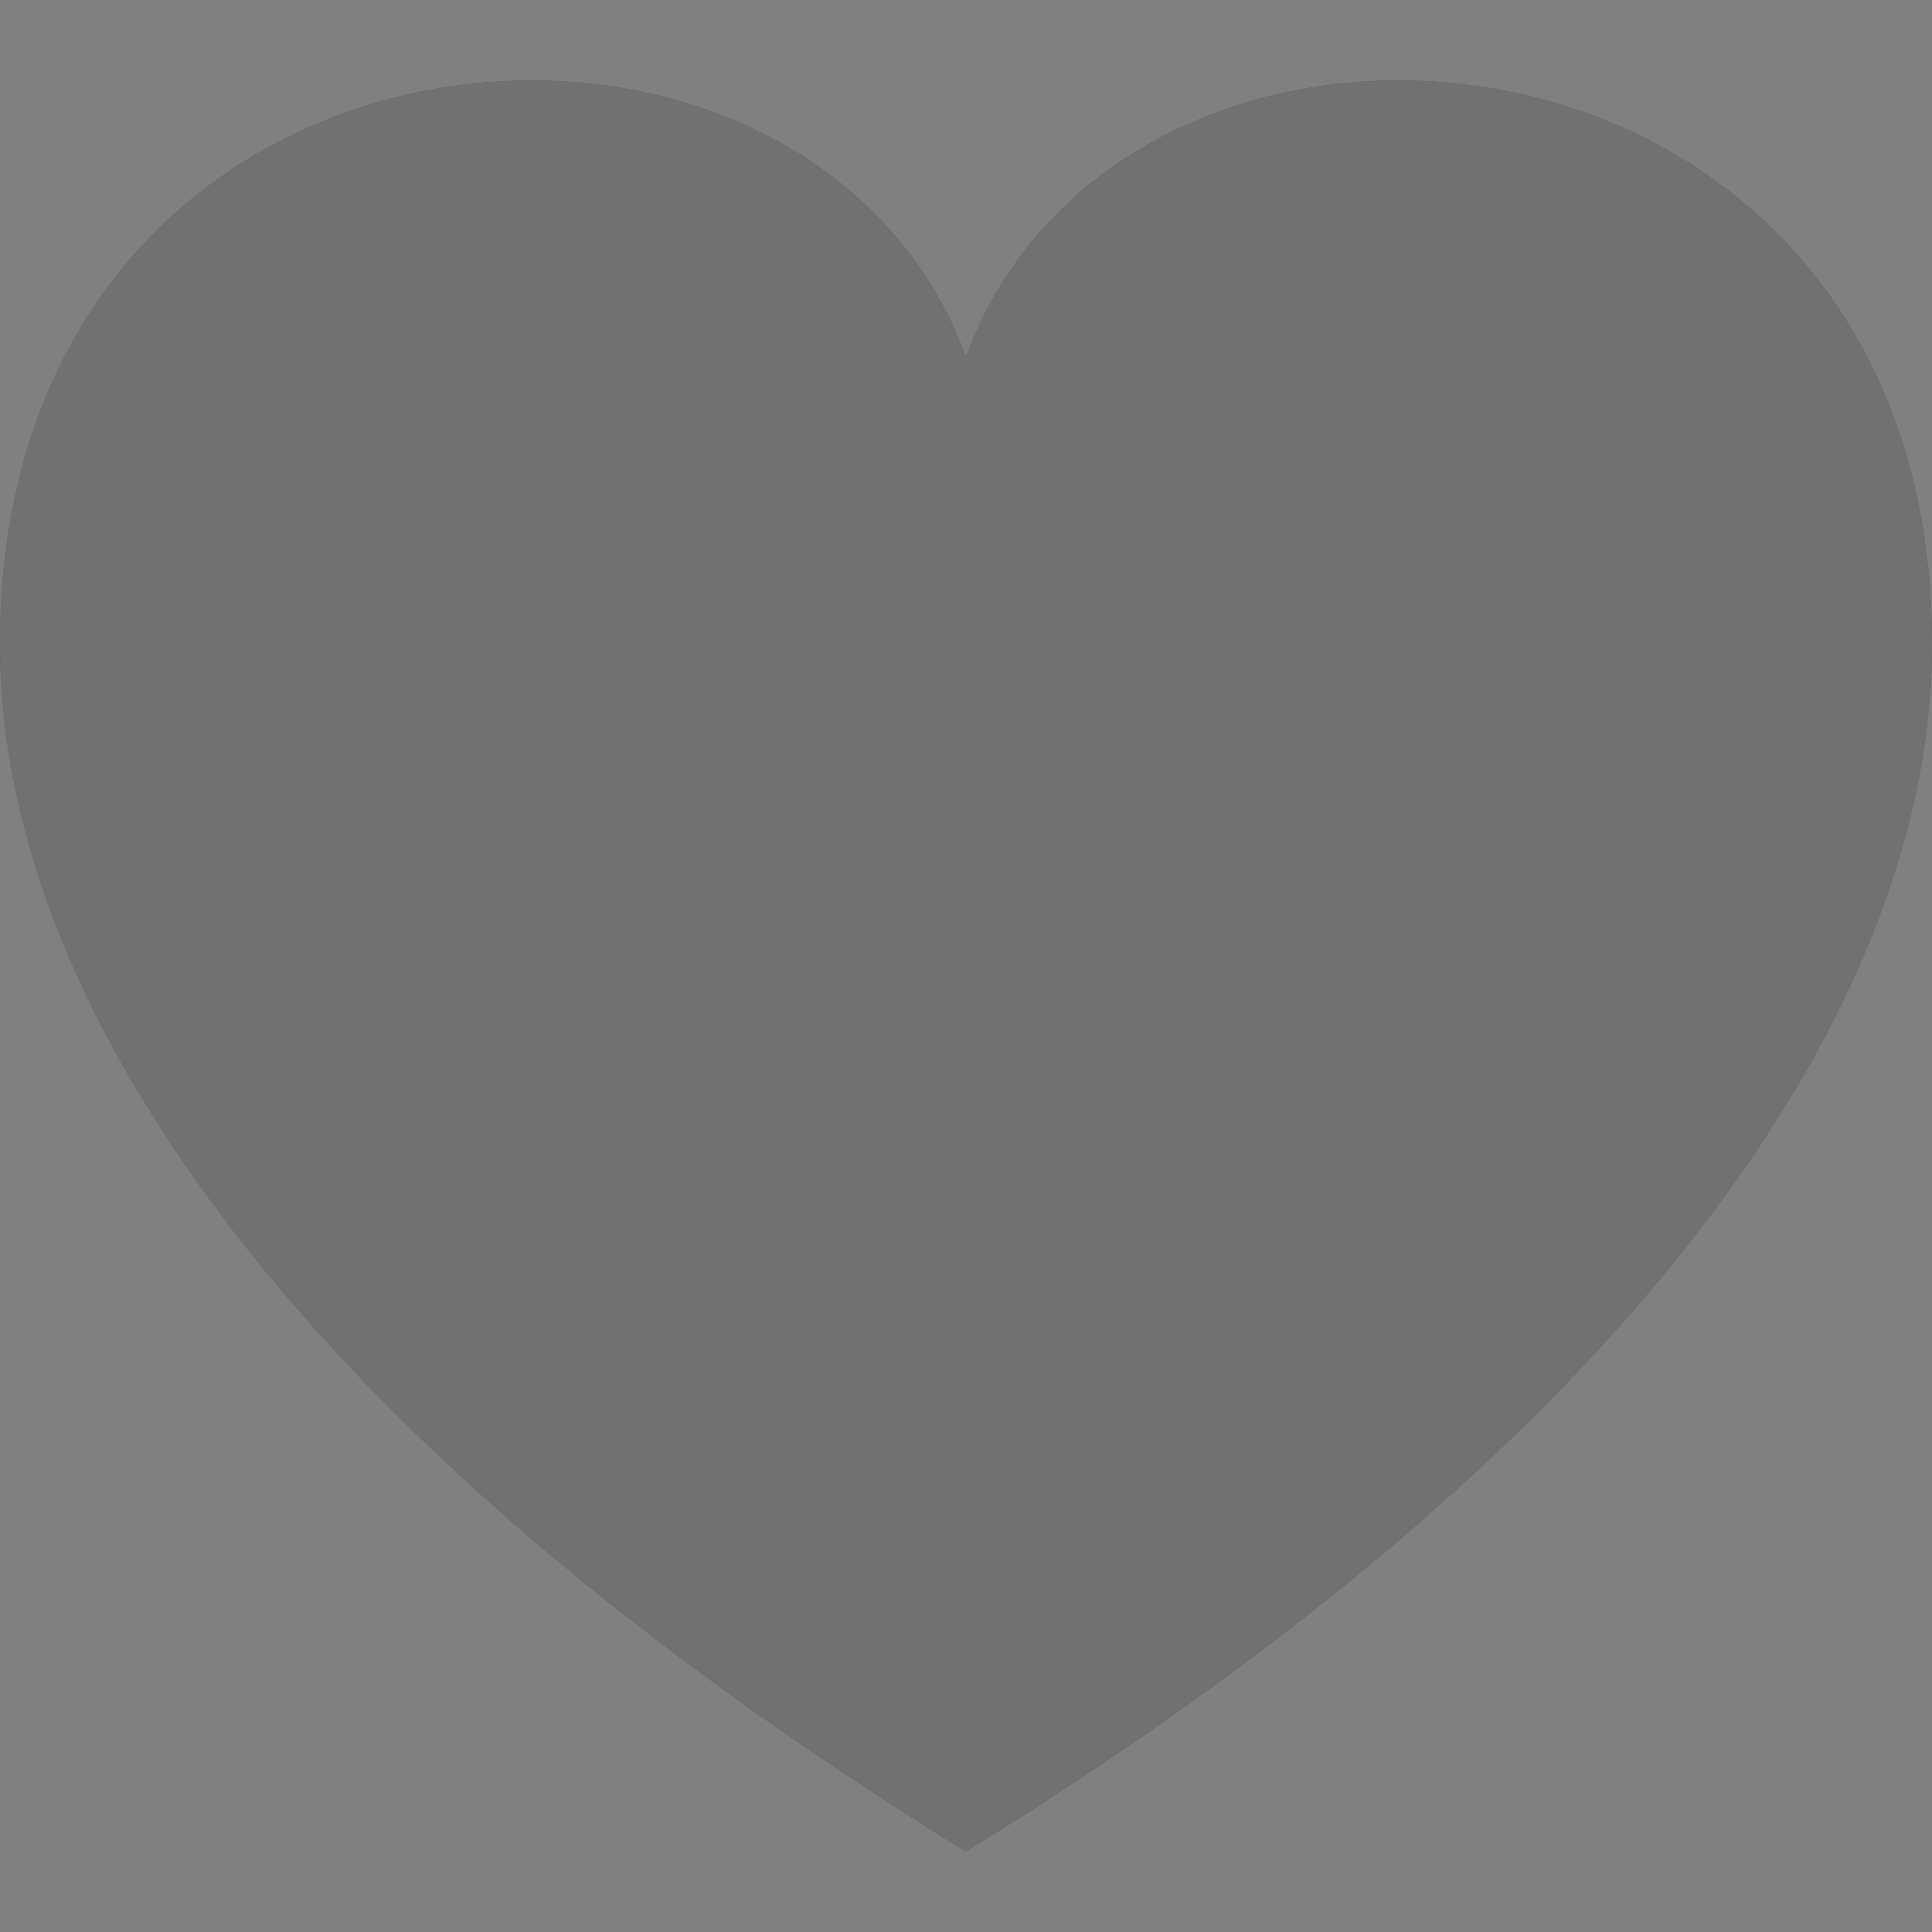 <svg width="12" height="12" viewBox="0 0 12 12" fill="none" xmlns="http://www.w3.org/2000/svg">
<rect x="0" y="0" width="12" height="12" fill="#808080" stroke="none"/>
<g clip-path="url(#clip0_375_1097)">
<path d="M6 2.217C5.005 -0.482 0 -0.081 0 4.002C0 6.035 1.53 8.742 6 11.5C10.47 8.742 12 6.035 12 4.002C12 -0.058 7 -0.498 6 2.217Z" fill="#131313"/>
<path d="M6 2.217C5.005 -0.482 0 -0.081 0 4.002C0 6.035 1.53 8.742 6 11.5C10.47 8.742 12 6.035 12 4.002C12 -0.058 7 -0.498 6 2.217Z" fill="white" fill-opacity="0.4"/>
</g>
<defs>
<clipPath id="clip0_375_1097">
<rect width="12" height="12" fill="white"/>
</clipPath>
</defs>
</svg>

